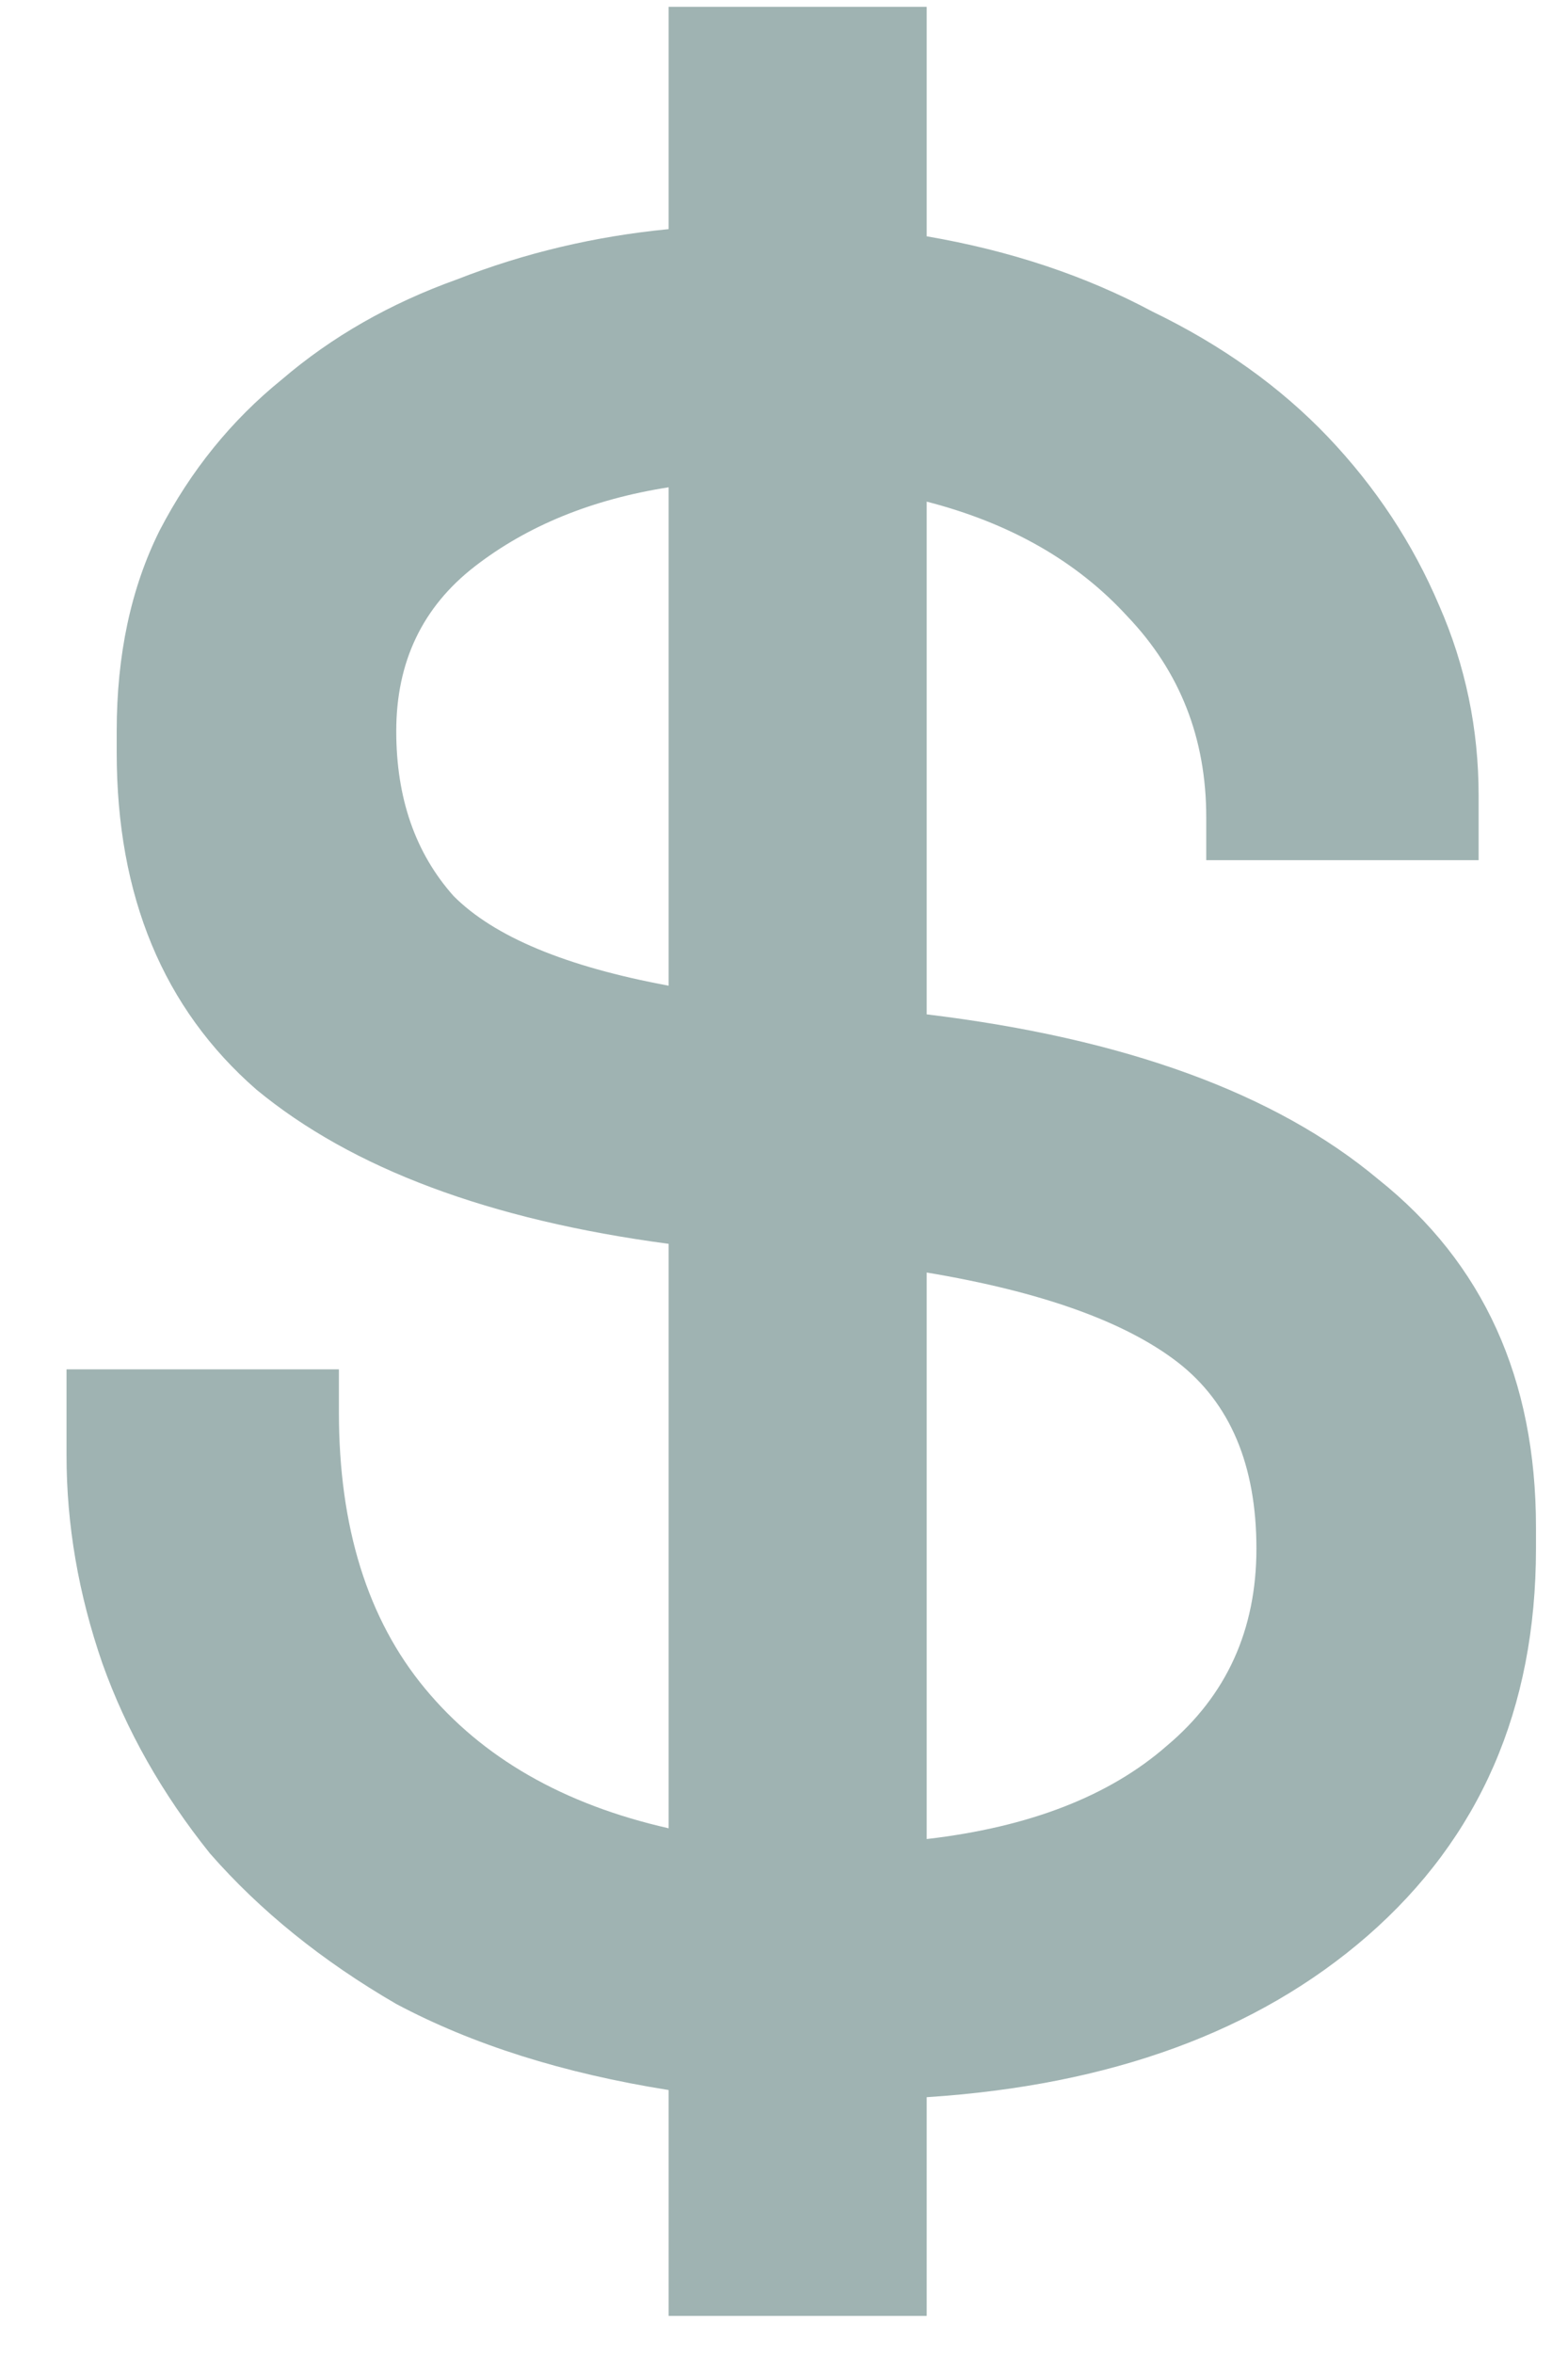 <svg width="14" height="21" viewBox="0 0 14 21" fill="none" xmlns="http://www.w3.org/2000/svg">
<path d="M8.274 2.109C9.02 2.237 9.692 2.461 10.29 2.781C10.908 3.08 11.431 3.453 11.858 3.901C12.284 4.349 12.615 4.851 12.85 5.405C13.084 5.939 13.202 6.504 13.202 7.101V7.677H10.77V7.293C10.77 6.589 10.535 5.992 10.066 5.501C9.618 5.011 9.02 4.669 8.274 4.477V9.053C10.044 9.267 11.388 9.757 12.306 10.525C13.244 11.272 13.714 12.307 13.714 13.629V13.821C13.714 15.251 13.212 16.403 12.21 17.277C11.228 18.131 9.916 18.611 8.274 18.717V20.669H5.97V18.653C5.031 18.504 4.22 18.248 3.538 17.885C2.876 17.501 2.322 17.053 1.874 16.541C1.447 16.008 1.127 15.443 0.914 14.845C0.7 14.227 0.594 13.608 0.594 12.989V12.221H3.026V12.605C3.026 13.629 3.282 14.451 3.794 15.069C4.306 15.688 5.031 16.104 5.97 16.317V11.101C4.37 10.888 3.143 10.429 2.29 9.725C1.458 9 1.042 7.997 1.042 6.717V6.525C1.042 5.843 1.17 5.245 1.426 4.733C1.703 4.2 2.066 3.752 2.514 3.389C2.962 3.005 3.484 2.707 4.082 2.493C4.679 2.259 5.308 2.109 5.97 2.045V0.061H8.274V2.109ZM11.218 13.821C11.218 13.075 10.983 12.52 10.514 12.157C10.044 11.795 9.298 11.528 8.274 11.357V16.413C9.191 16.307 9.906 16.029 10.418 15.581C10.951 15.133 11.218 14.547 11.218 13.821ZM3.538 6.525C3.538 7.123 3.708 7.613 4.05 7.997C4.412 8.36 5.052 8.627 5.97 8.797V4.349C5.287 4.456 4.711 4.691 4.242 5.053C3.772 5.416 3.538 5.907 3.538 6.525Z" fill="#9FB3B2"/>
</svg>

